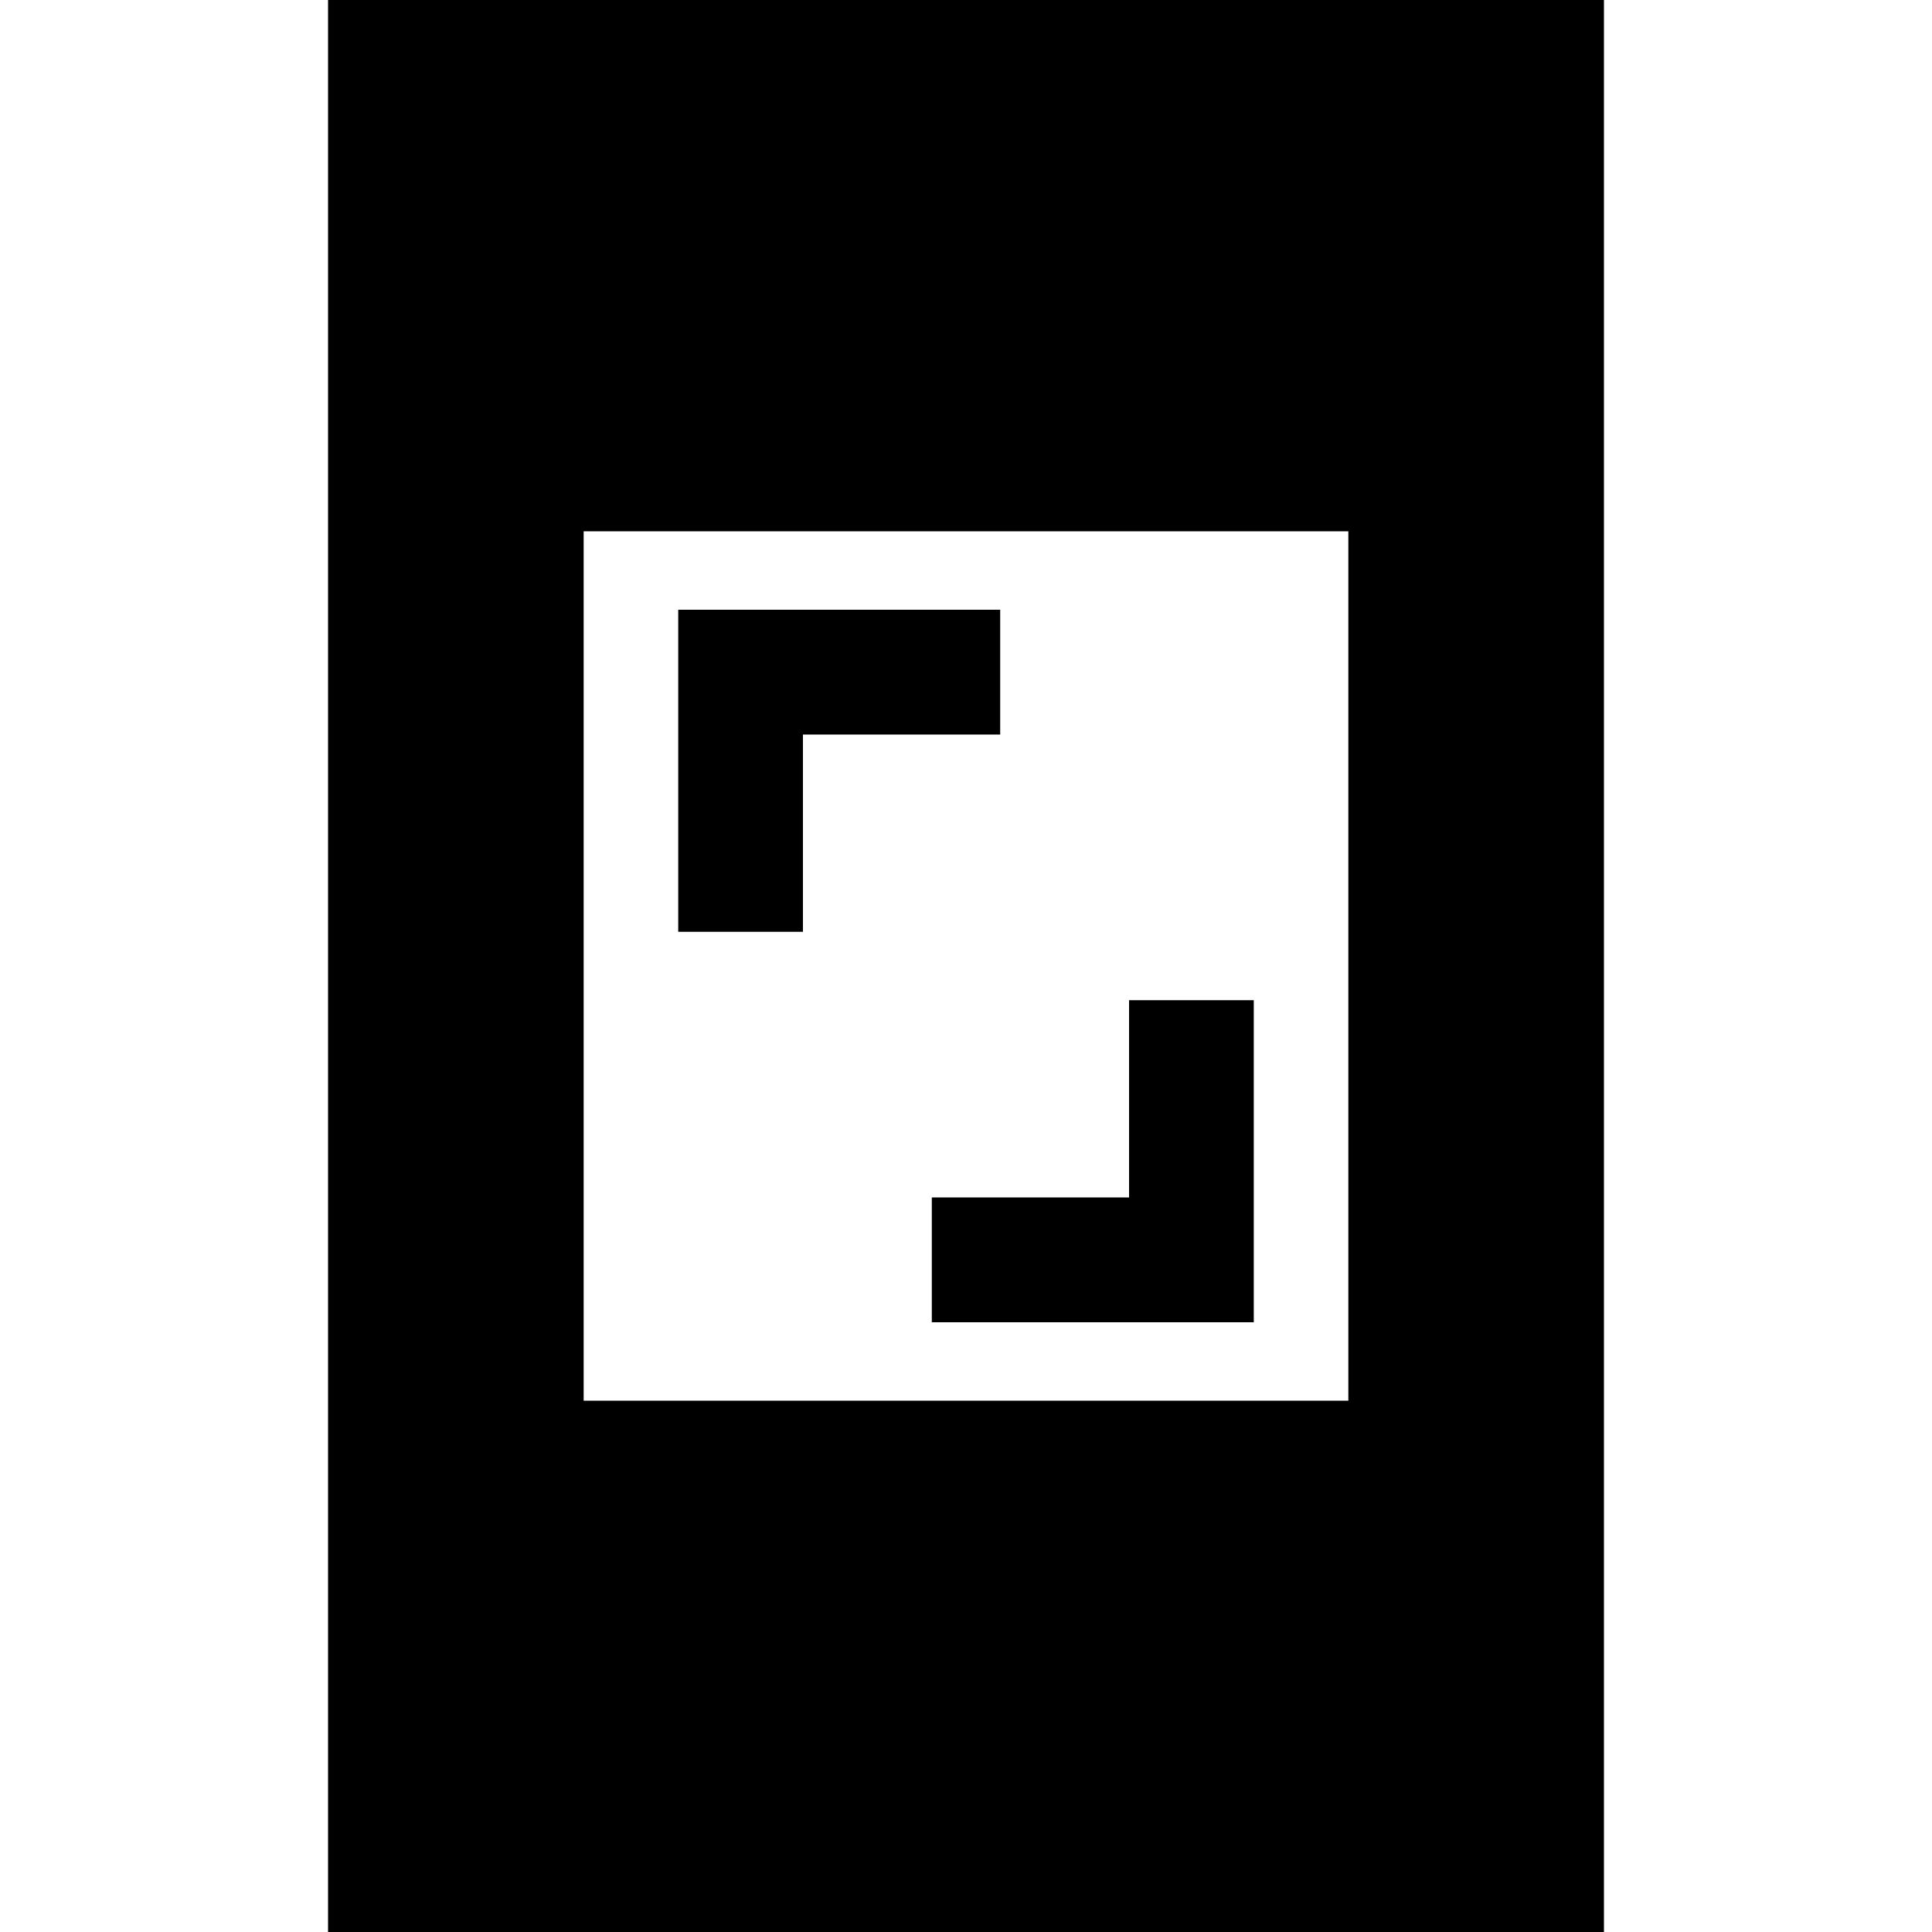<svg xmlns="http://www.w3.org/2000/svg" height="20" width="20"><path d="M7.021 9.646V6.312H10.354V7.604H8.312V9.646ZM9.646 13.688V12.396H11.688V10.354H12.979V13.688ZM3.396 20V0H16.604V20ZM6.042 14.5H13.958V5.5H6.042Z"/></svg>